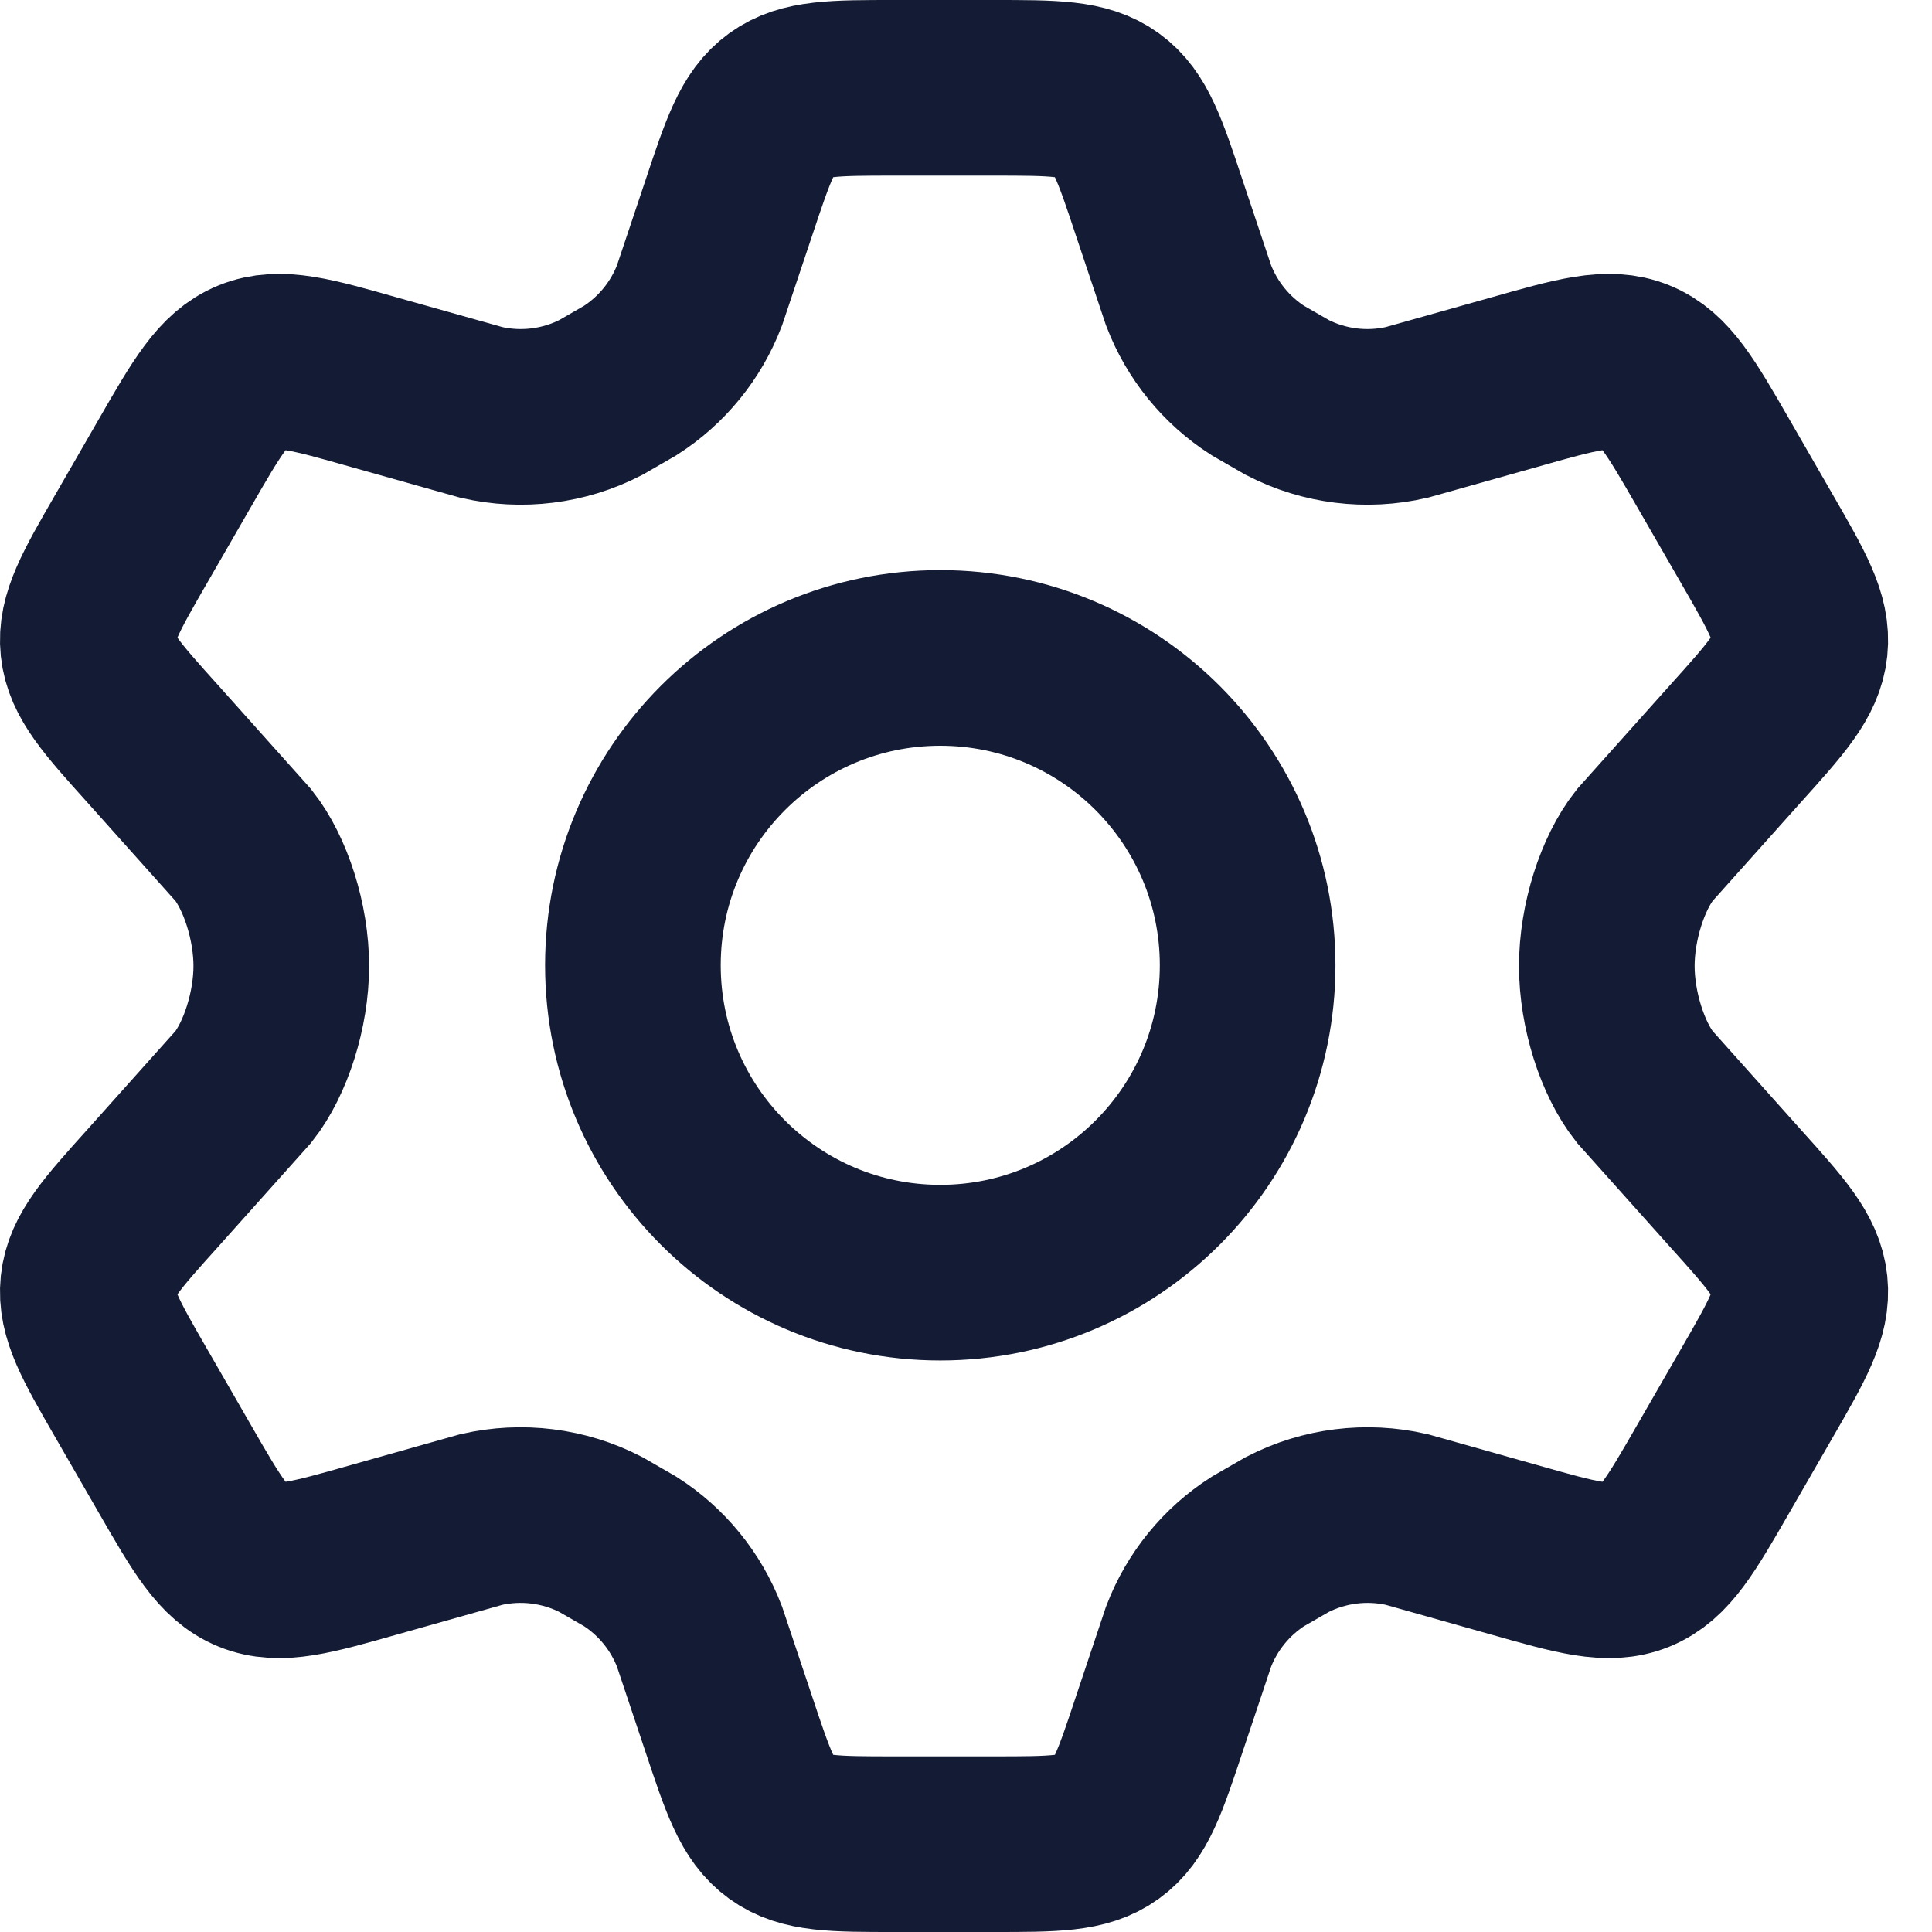 <svg width="22" height="22" viewBox="0 0 22 22" fill="none" xmlns="http://www.w3.org/2000/svg">
<path d="M20.005 6.134L19.511 5.277C19.138 4.629 18.951 4.305 18.634 4.176C18.316 4.047 17.957 4.149 17.239 4.353L16.019 4.696C15.56 4.802 15.079 4.742 14.66 4.527L14.323 4.333C13.964 4.103 13.688 3.764 13.535 3.365L13.201 2.368C12.982 1.708 12.872 1.378 12.61 1.189C12.349 1 12.002 1 11.307 1H10.193C9.498 1 9.151 1 8.89 1.189C8.628 1.378 8.519 1.708 8.299 2.368L7.965 3.365C7.812 3.764 7.536 4.103 7.177 4.333L6.84 4.527C6.421 4.742 5.94 4.802 5.481 4.696L4.261 4.353C3.543 4.149 3.184 4.047 2.866 4.176C2.549 4.305 2.362 4.629 1.989 5.277L1.495 6.134C1.145 6.741 0.97 7.044 1.004 7.368C1.038 7.691 1.272 7.951 1.741 8.472L2.772 9.625C3.024 9.944 3.203 10.5 3.203 11C3.203 11.5 3.024 12.056 2.772 12.375L1.741 13.528C1.272 14.049 1.038 14.309 1.004 14.632C0.97 14.956 1.145 15.259 1.495 15.866L1.989 16.723C2.362 17.371 2.549 17.695 2.866 17.824C3.184 17.953 3.543 17.851 4.261 17.647L5.481 17.303C5.94 17.198 6.421 17.258 6.84 17.473L7.177 17.667C7.536 17.897 7.812 18.236 7.965 18.635L8.299 19.633C8.519 20.293 8.628 20.622 8.89 20.811C9.151 21 9.498 21 10.193 21H11.307C12.002 21 12.349 21 12.61 20.811C12.872 20.622 12.982 20.293 13.201 19.633L13.535 18.635C13.688 18.236 13.964 17.897 14.323 17.667L14.66 17.473C15.079 17.258 15.56 17.198 16.019 17.303L17.239 17.647C17.957 17.851 18.316 17.953 18.634 17.824C18.951 17.695 19.138 17.371 19.511 16.723L20.005 15.866C20.355 15.259 20.53 14.956 20.496 14.632C20.462 14.309 20.228 14.049 19.759 13.528L18.728 12.375C18.476 12.056 18.297 11.5 18.297 11C18.297 10.5 18.476 9.944 18.728 9.625L19.759 8.472C20.228 7.951 20.462 7.691 20.496 7.368C20.53 7.044 20.355 6.741 20.005 6.134Z" stroke="#141B34" stroke-width="2" stroke-linecap="round"/>
<path d="M14.207 10.992C14.207 12.925 12.64 14.492 10.707 14.492C8.774 14.492 7.207 12.925 7.207 10.992C7.207 9.059 8.774 7.492 10.707 7.492C12.64 7.492 14.207 9.059 14.207 10.992Z" stroke="#141B34" stroke-width="2"/>
</svg>
